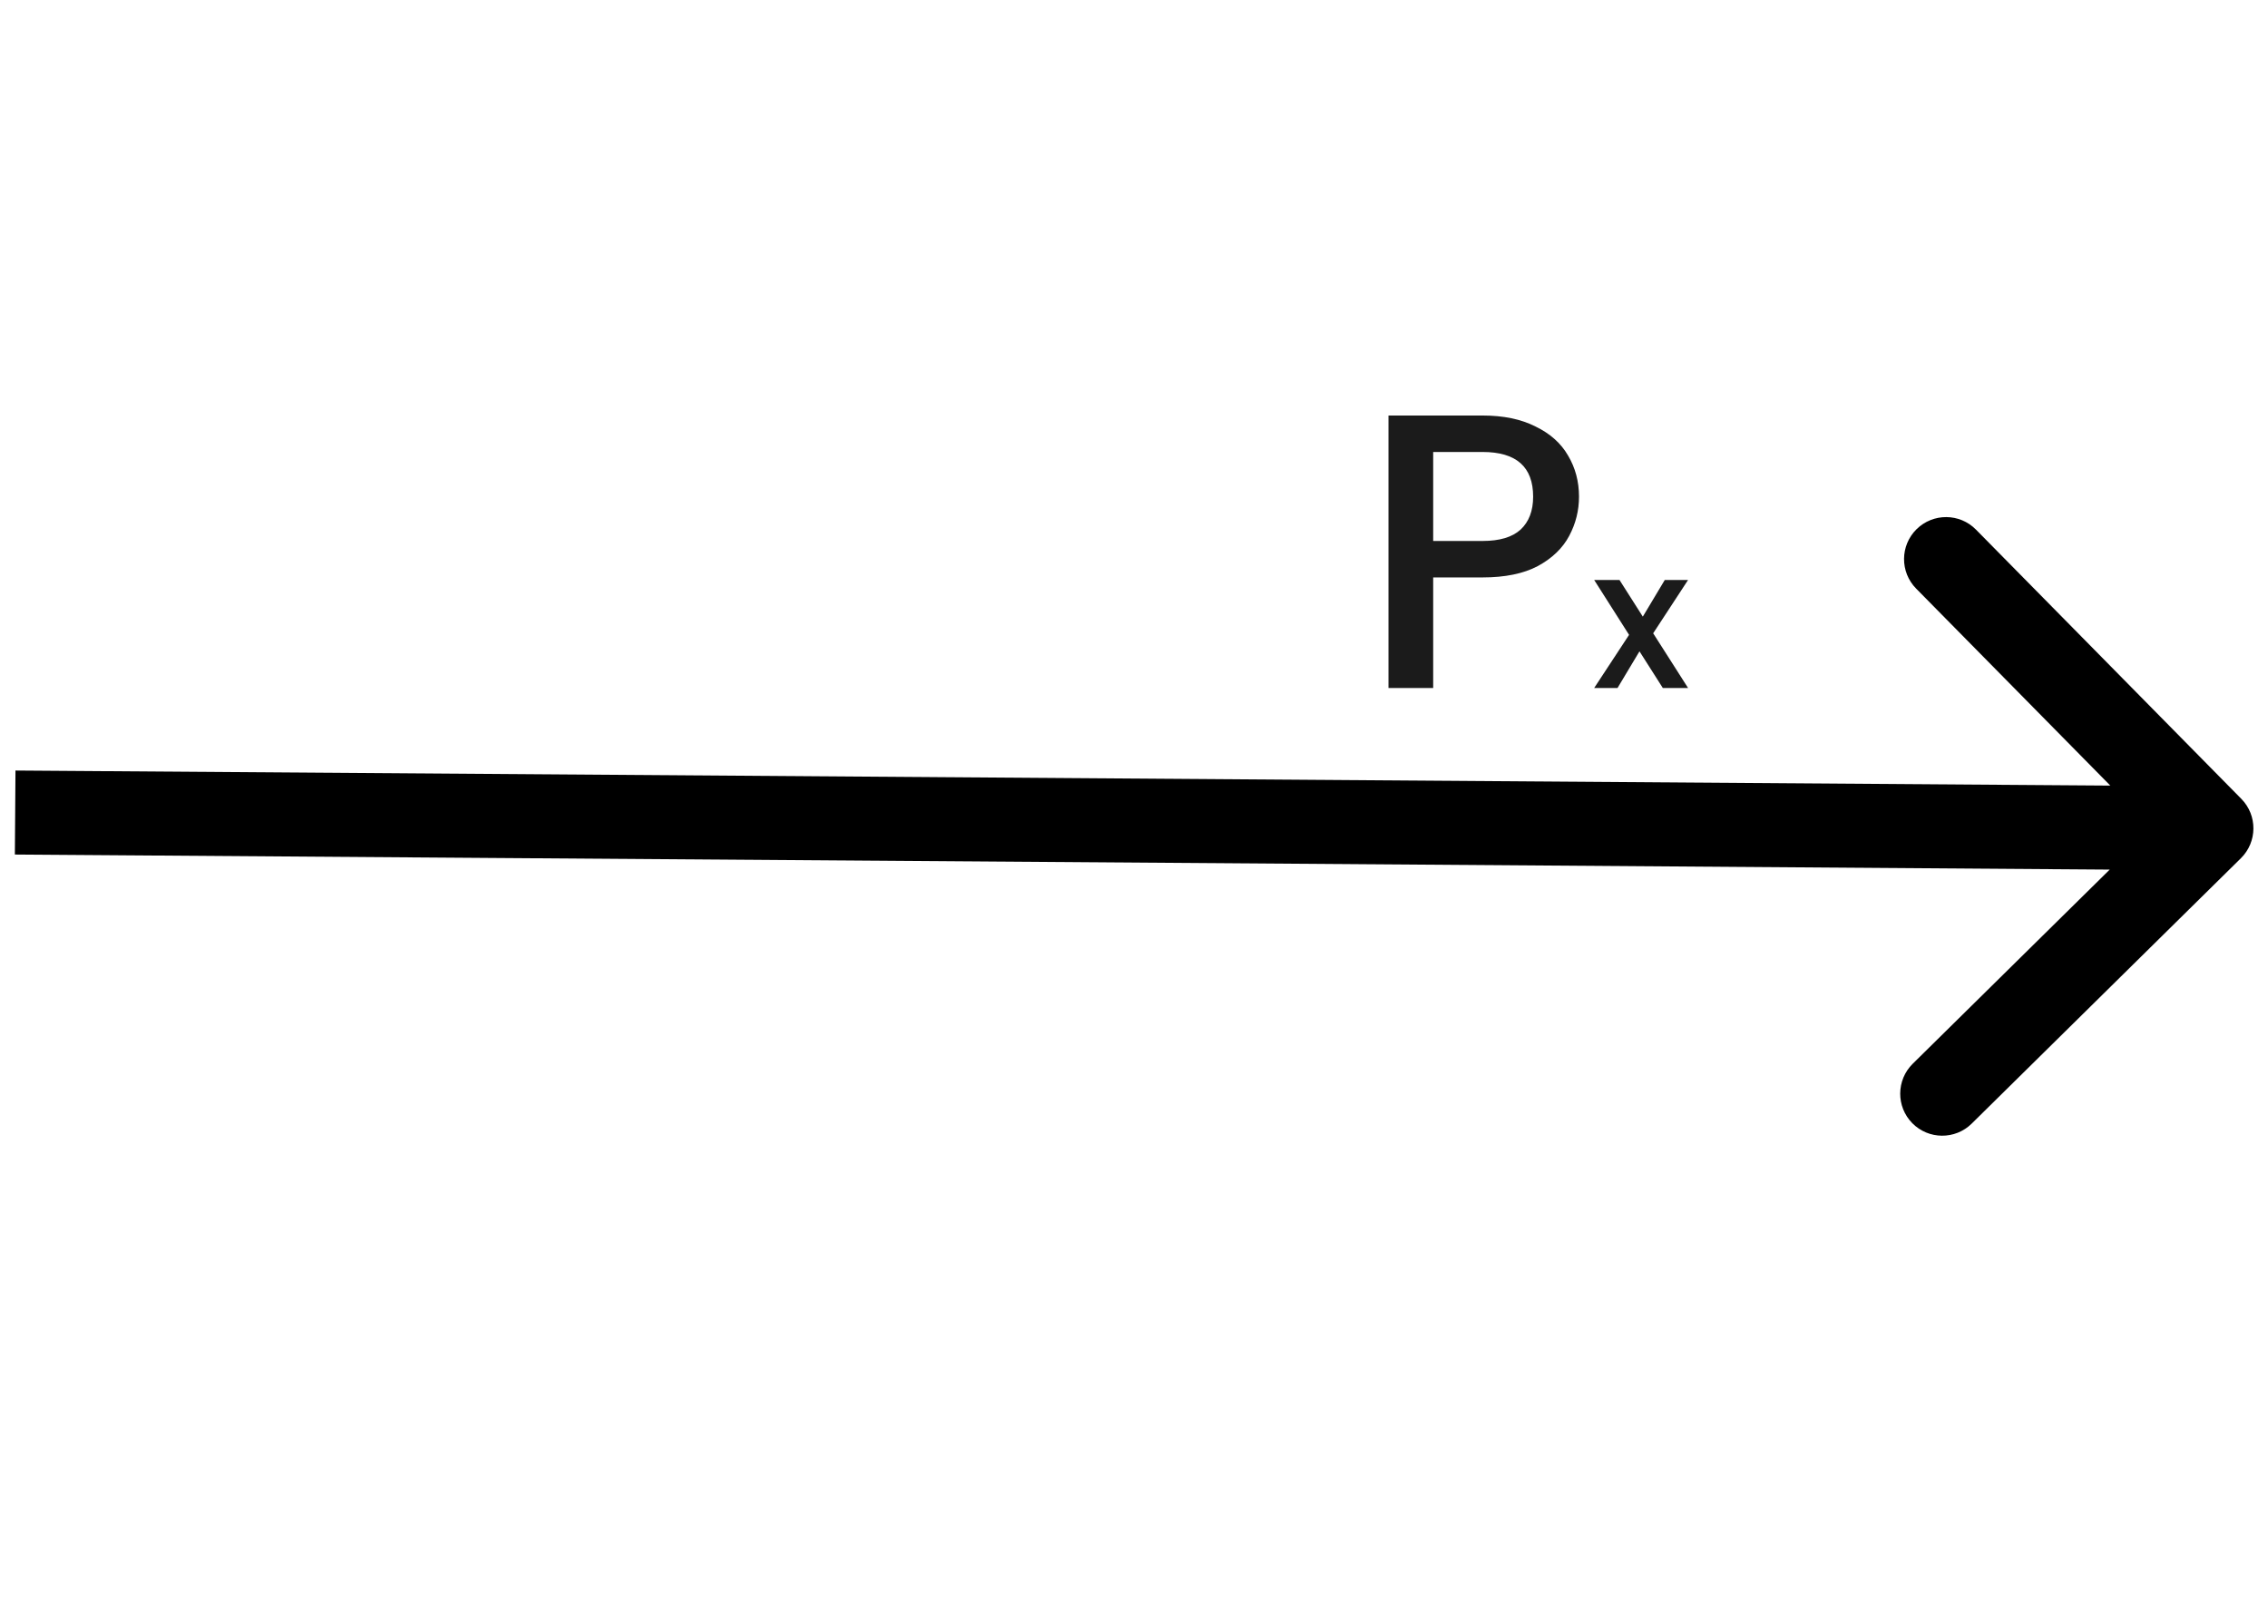 <svg width="81" height="58" viewBox="0 0 81 58" fill="none" xmlns="http://www.w3.org/2000/svg">
<path d="M80.032 30.649C80.622 30.067 80.629 29.118 80.047 28.528L70.57 18.913C69.989 18.323 69.039 18.317 68.449 18.898C67.859 19.48 67.852 20.429 68.433 21.019L76.858 29.566L68.311 37.989C67.722 38.571 67.715 39.521 68.296 40.111C68.878 40.701 69.828 40.708 70.418 40.126L80.032 30.649ZM0.531 30.517L78.968 31.081L78.99 28.081L0.553 27.517L0.531 30.517Z" fill="black"/>
<path d="M56.393 17.737C56.393 18.232 56.277 18.698 56.043 19.137C55.81 19.576 55.437 19.935 54.923 20.215C54.41 20.486 53.752 20.621 52.949 20.621L51.185 20.621L51.185 24.569L49.589 24.569L49.589 14.839L52.949 14.839C53.696 14.839 54.326 14.97 54.839 15.231C55.362 15.483 55.749 15.829 56.001 16.267C56.263 16.706 56.393 17.196 56.393 17.737ZM52.949 19.319C53.556 19.319 54.009 19.184 54.307 18.913C54.606 18.633 54.755 18.241 54.755 17.737C54.755 16.673 54.153 16.141 52.949 16.141L51.185 16.141L51.185 19.319L52.949 19.319ZM59.042 22.616L60.288 24.569L59.386 24.569L58.553 23.26L57.769 24.569L56.935 24.569L58.181 22.672L56.935 20.712L57.839 20.712L58.672 22.021L59.456 20.712L60.288 20.712L59.042 22.616Z" fill="#1B1B1B"/>
</svg>
